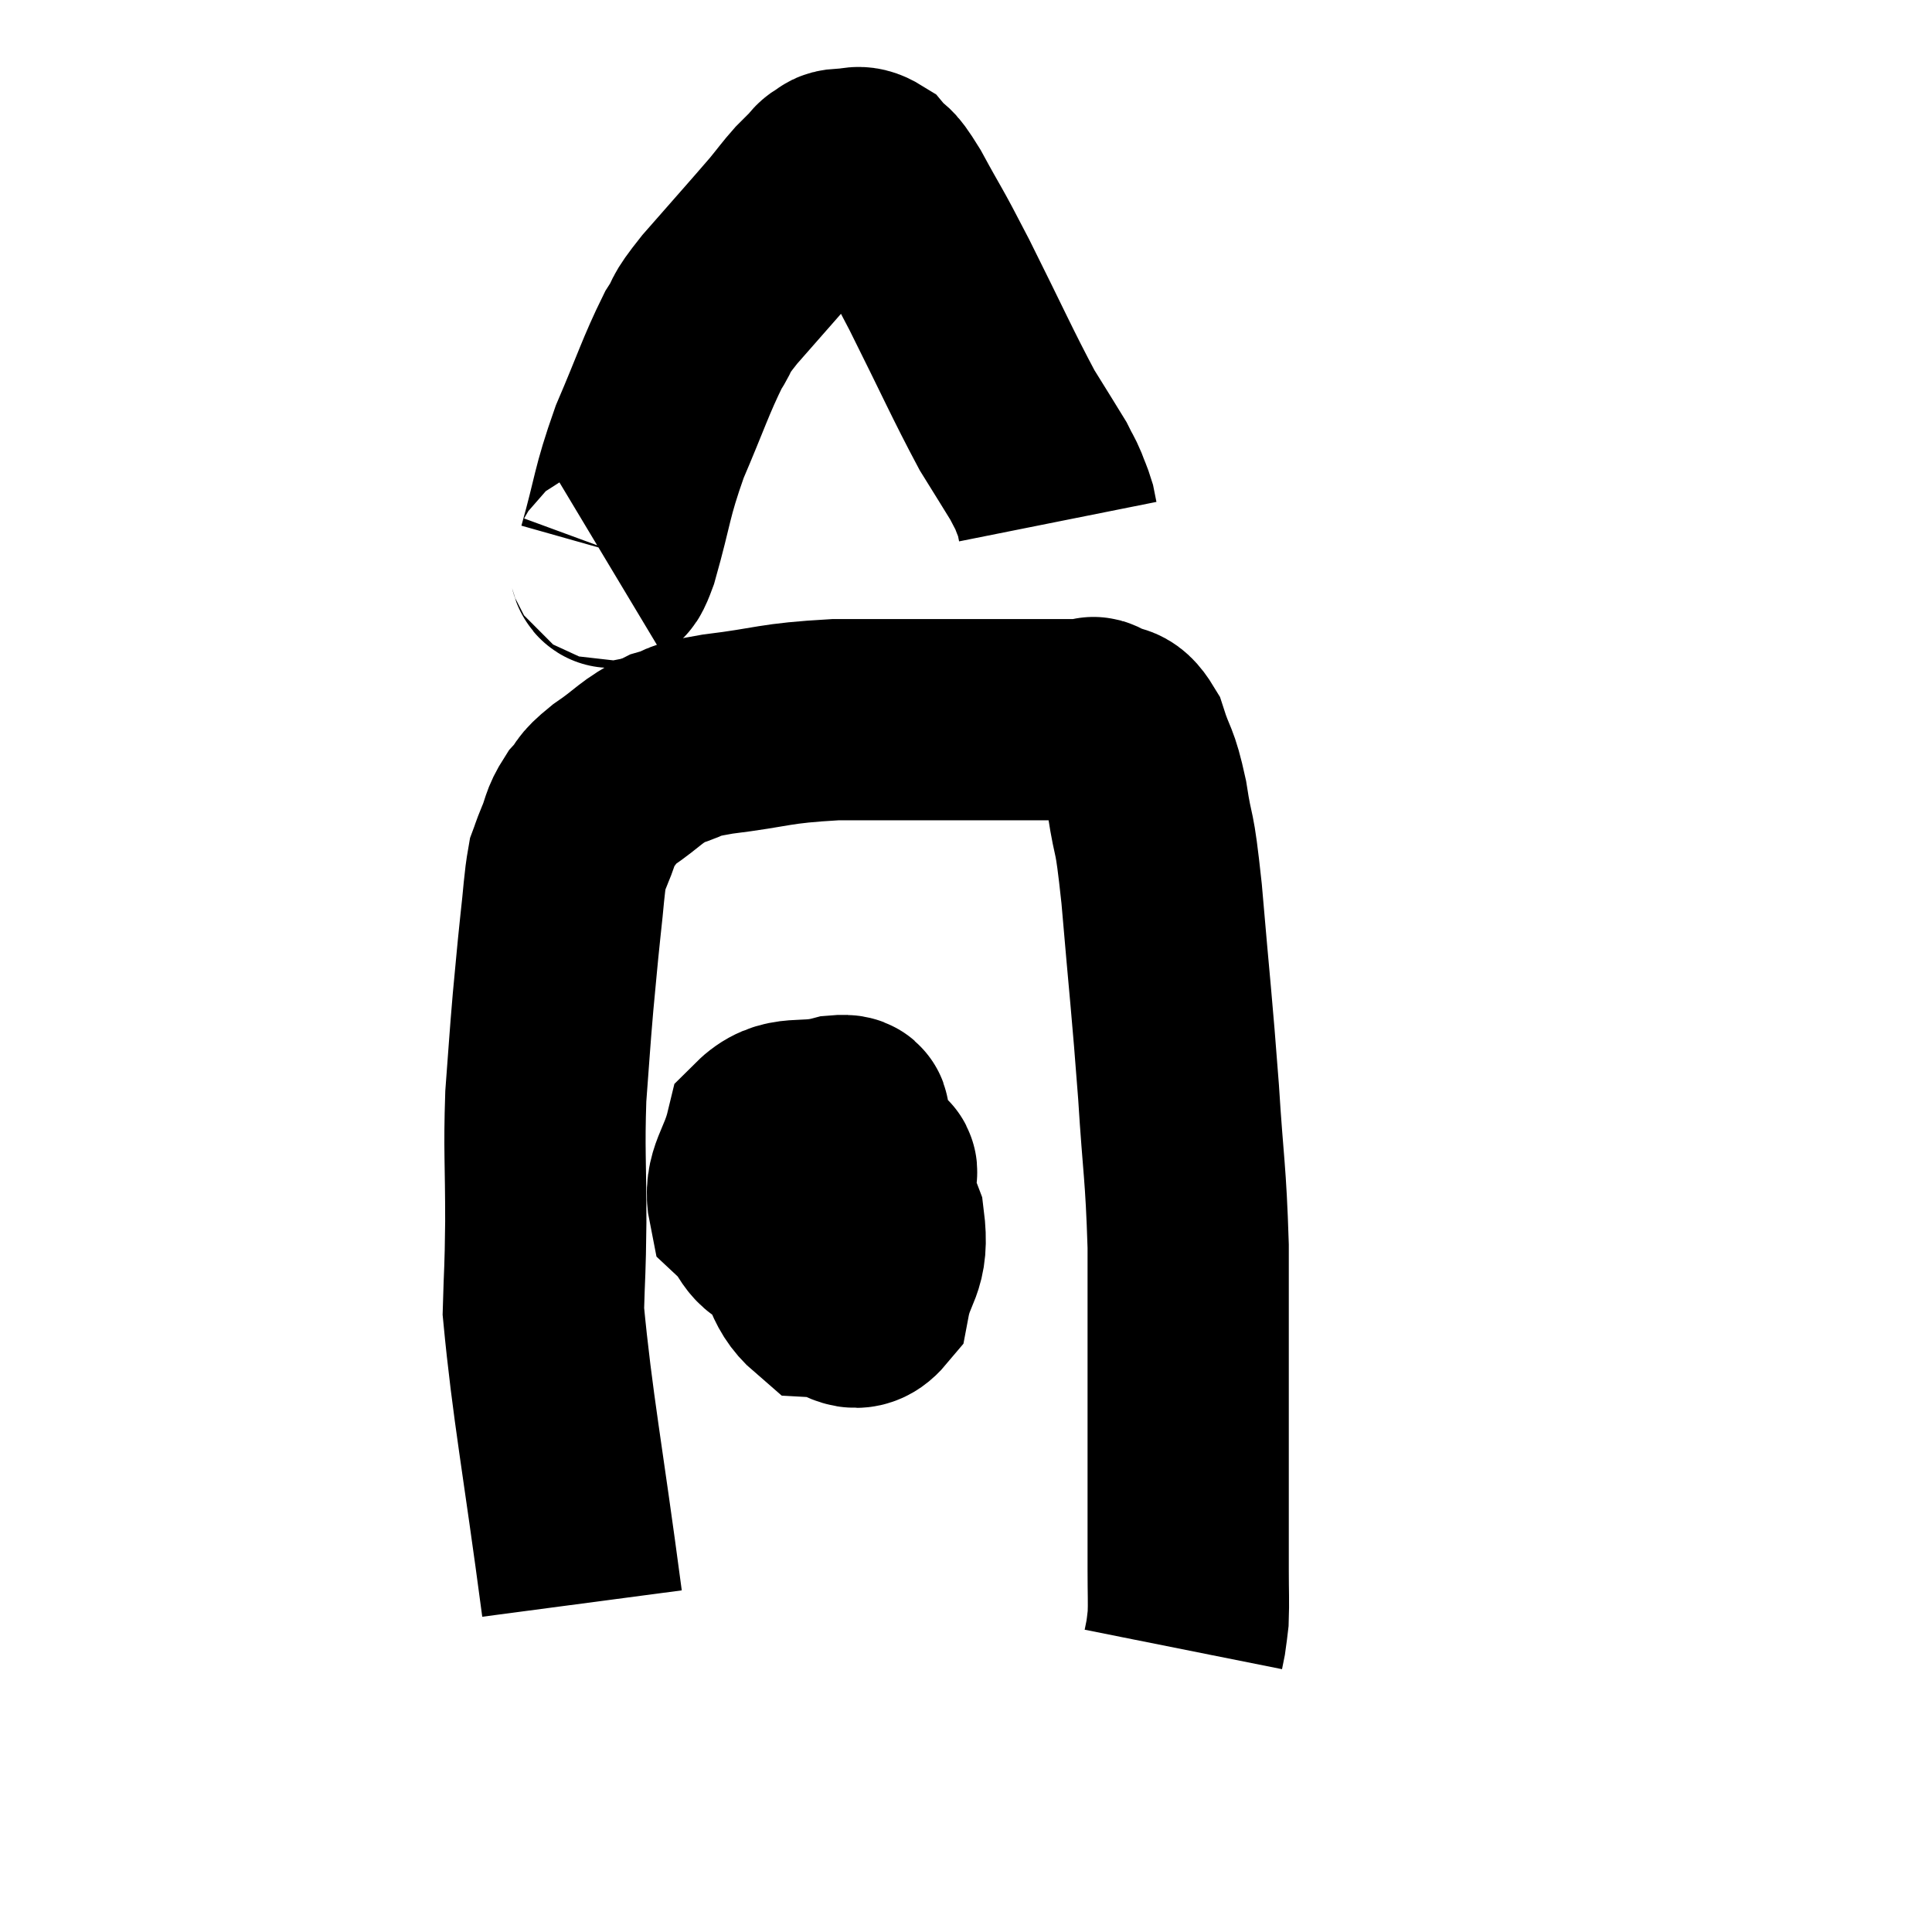 <svg width="48" height="48" viewBox="0 0 48 48" xmlns="http://www.w3.org/2000/svg"><path d="M 14.46 39.84 C 13.98 36.21, 13.725 34.95, 13.5 32.58 C 13.53 31.47, 13.545 31.695, 13.56 30.36 C 13.56 28.8, 13.515 28.605, 13.56 27.24 C 13.65 26.07, 13.65 25.95, 13.74 24.9 C 13.83 23.97, 13.83 23.895, 13.92 23.04 C 14.01 22.26, 14.01 21.99, 14.1 21.48 C 14.19 21.24, 14.145 21.33, 14.28 21 C 14.46 20.58, 14.4 20.535, 14.64 20.16 C 14.94 19.83, 14.76 19.89, 15.24 19.5 C 15.9 19.05, 15.915 18.915, 16.56 18.6 C 17.19 18.42, 16.77 18.42, 17.82 18.24 C 19.29 18.06, 19.17 17.97, 20.76 17.88 C 22.47 17.88, 22.695 17.88, 24.18 17.88 C 25.44 17.88, 25.965 17.88, 26.7 17.88 C 26.91 17.88, 26.97 17.88, 27.12 17.88 C 27.21 17.88, 27.075 17.76, 27.3 17.88 C 27.66 18.12, 27.72 17.865, 28.02 18.36 C 28.26 19.11, 28.29 18.9, 28.5 19.86 C 28.68 21.03, 28.665 20.385, 28.86 22.2 C 29.07 24.66, 29.115 24.93, 29.28 27.12 C 29.4 29.04, 29.46 29.07, 29.52 30.96 C 29.52 32.82, 29.52 33.345, 29.52 34.68 C 29.52 35.49, 29.52 35.46, 29.52 36.3 C 29.52 37.17, 29.52 37.365, 29.52 38.04 C 29.52 38.52, 29.52 38.46, 29.52 39 C 29.52 39.6, 29.535 39.78, 29.52 40.2 C 29.49 40.44, 29.49 40.485, 29.46 40.68 L 29.4 40.98" fill="none" stroke="black" stroke-width="5"></path><path d="M 20.82 28.38 C 20.37 28.68, 20.25 28.455, 19.92 28.98 C 19.71 29.73, 19.38 29.67, 19.5 30.48 C 19.95 31.35, 19.875 31.77, 20.4 32.22 C 21 32.25, 21.21 32.745, 21.6 32.28 C 21.78 31.32, 22.095 31.425, 21.96 30.36 C 21.51 29.19, 21.345 28.68, 21.06 28.02 C 20.94 27.87, 21.33 27.675, 20.82 27.72 C 19.92 27.96, 19.575 27.645, 19.02 28.2 C 18.81 29.07, 18.465 29.28, 18.6 29.94 C 19.08 30.39, 18.9 30.615, 19.56 30.84 C 20.4 30.84, 20.715 31.185, 21.24 30.84 C 21.45 30.15, 21.555 29.91, 21.66 29.46 C 21.66 29.25, 21.93 29.07, 21.66 29.04 C 21.12 29.19, 21.015 28.995, 20.58 29.34 C 20.25 29.88, 20.085 30.09, 19.92 30.42 L 19.92 30.66" fill="none" stroke="black" stroke-width="5"></path><path d="M 15.06 13.92 C 15.21 13.83, 15.09 14.475, 15.36 13.74 C 15.75 12.36, 15.675 12.3, 16.14 10.98 C 16.68 9.72, 16.785 9.345, 17.22 8.46 C 17.55 7.95, 17.295 8.175, 17.88 7.44 C 18.72 6.48, 19.005 6.165, 19.56 5.52 C 19.83 5.19, 19.875 5.115, 20.1 4.86 C 20.28 4.68, 20.325 4.635, 20.46 4.5 C 20.55 4.41, 20.52 4.395, 20.64 4.32 C 20.79 4.26, 20.7 4.215, 20.94 4.2 C 21.27 4.23, 21.285 4.065, 21.6 4.26 C 21.9 4.62, 21.765 4.275, 22.2 4.98 C 22.77 6.03, 22.635 5.715, 23.34 7.08 C 24.18 8.76, 24.405 9.285, 25.02 10.44 C 25.41 11.07, 25.59 11.355, 25.8 11.7 C 25.83 11.76, 25.8 11.7, 25.86 11.82 C 25.95 12, 25.95 11.97, 26.04 12.18 C 26.13 12.42, 26.16 12.465, 26.22 12.66 L 26.28 12.96" fill="none" stroke="black" stroke-width="5"></path></svg>